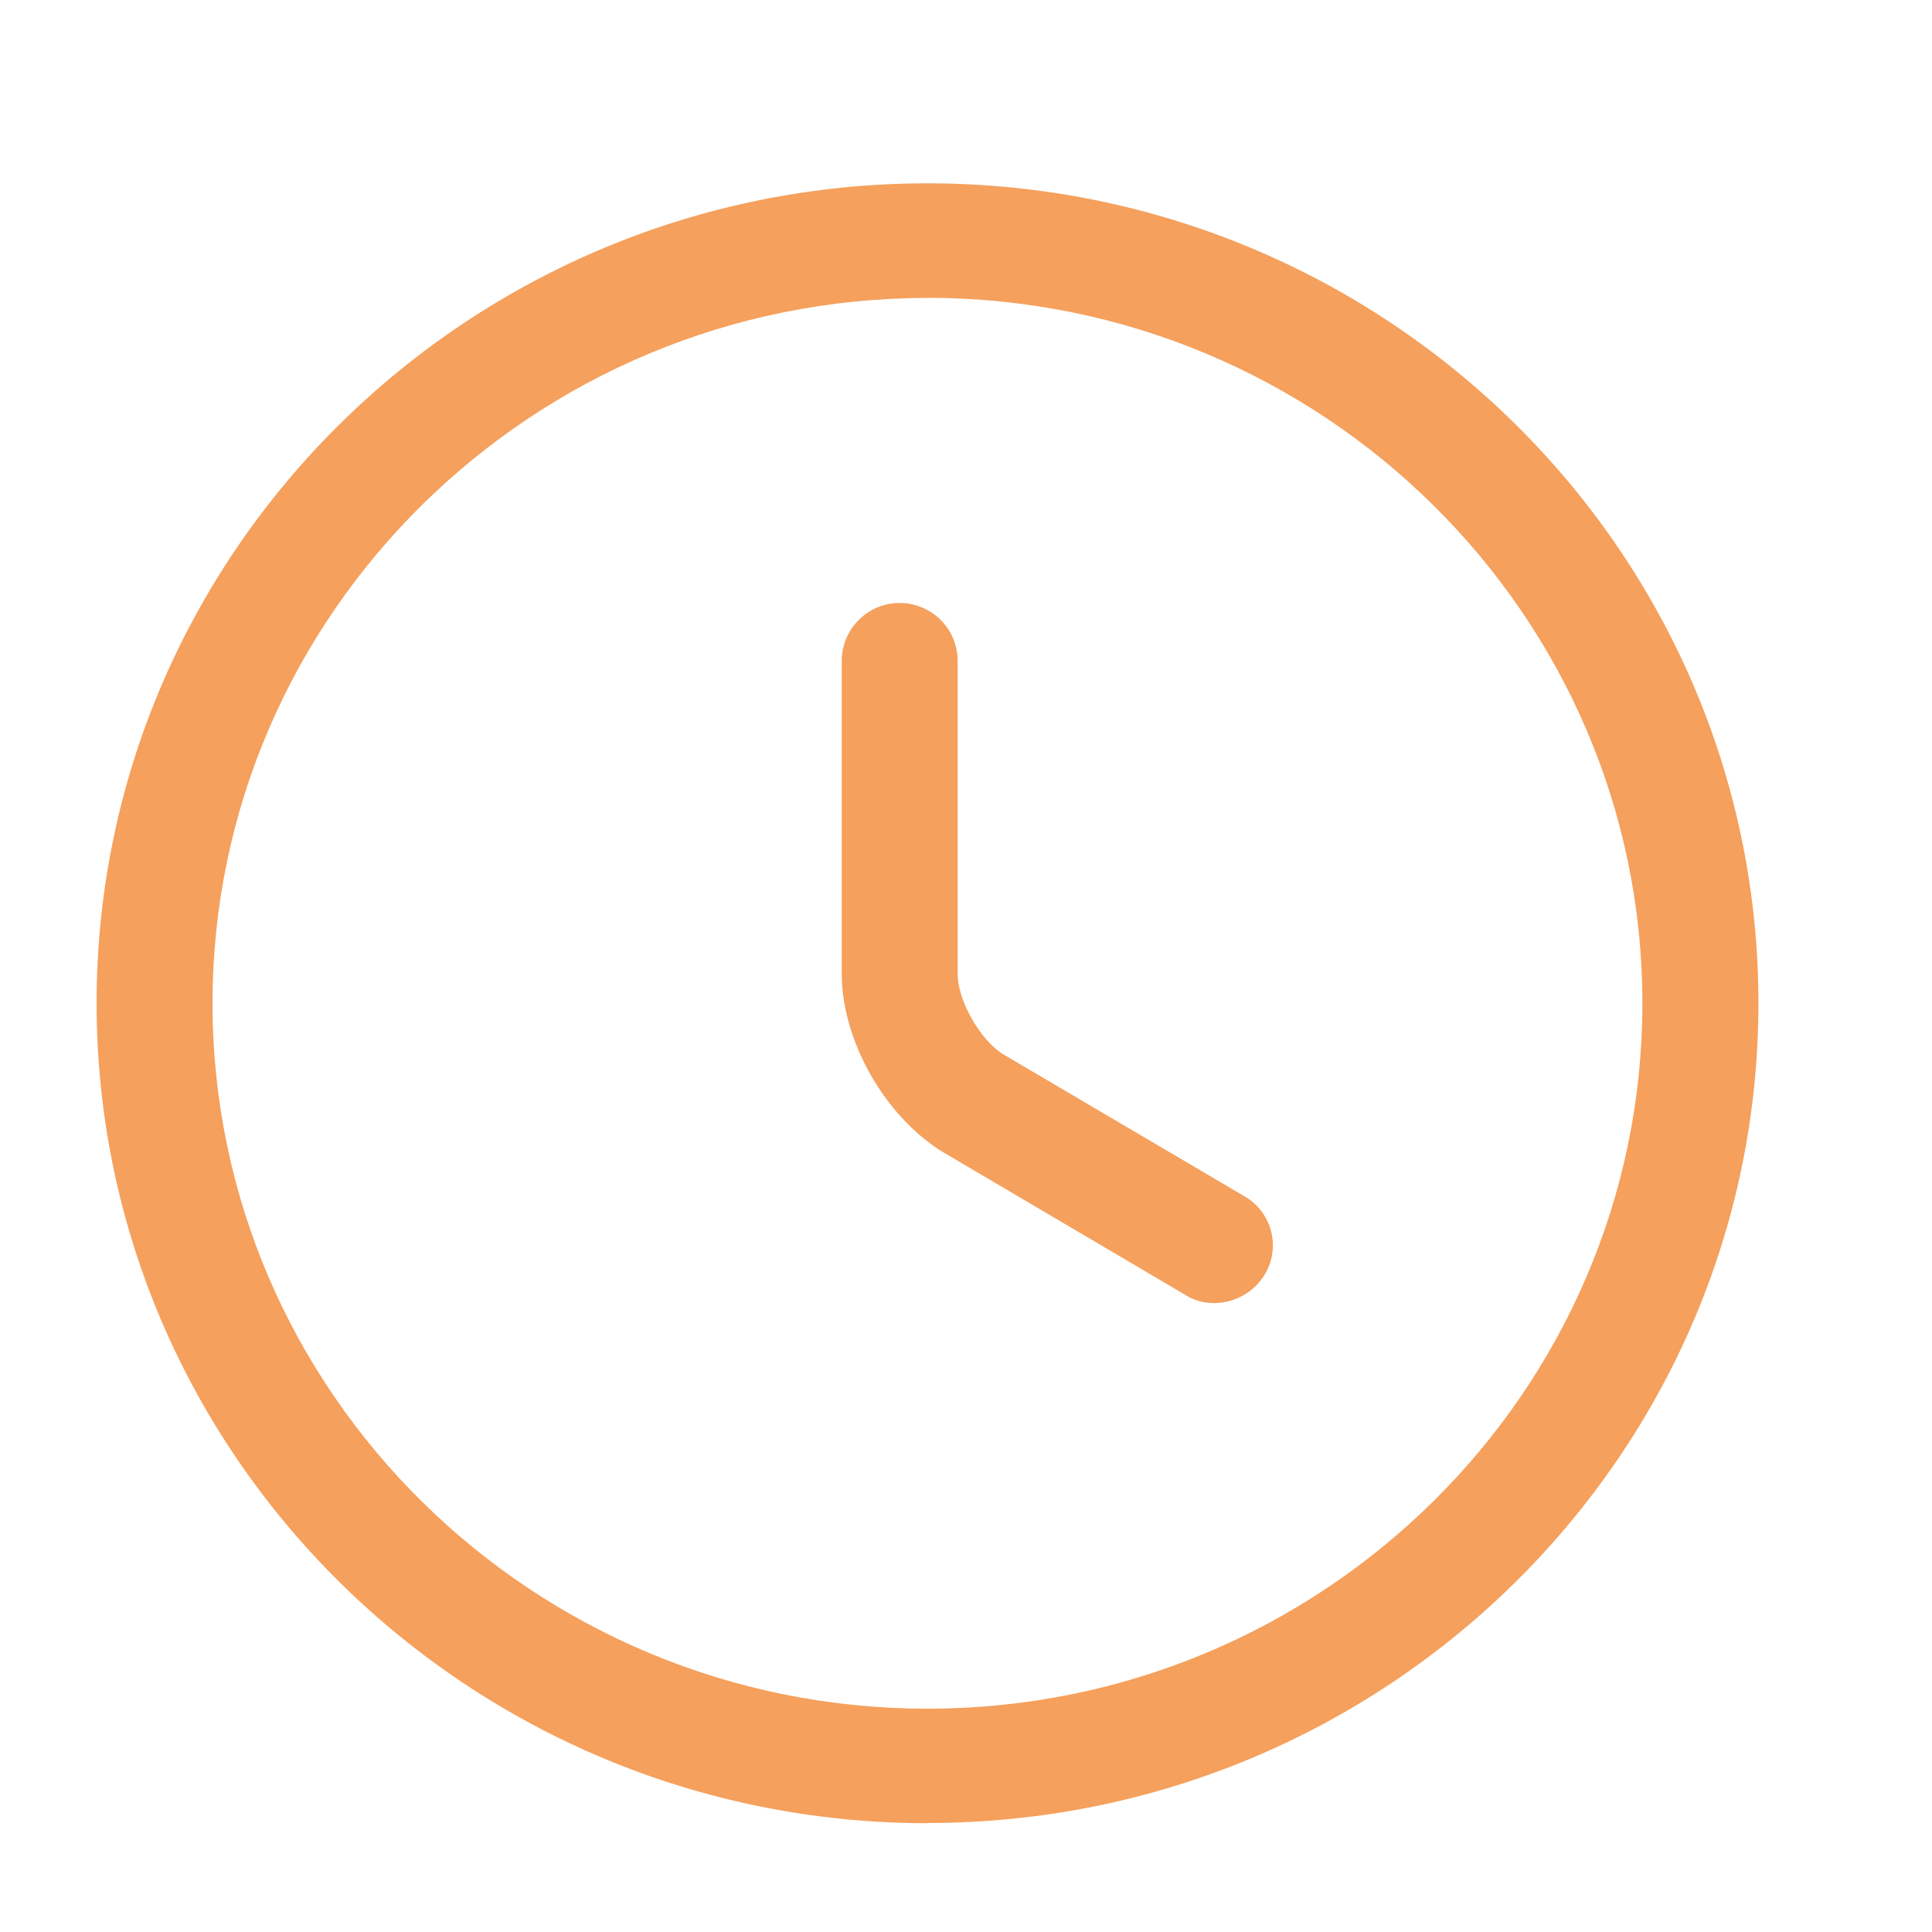 <svg width="19" height="19" fill="none" xmlns="http://www.w3.org/2000/svg"><path d="M9.122 17.93C4.614 17.93.95 14.313.95 9.866c0-4.448 3.664-8.063 8.172-8.063 4.507 0 8.171 3.615 8.171 8.063 0 4.447-3.664 8.062-8.171 8.062Zm0-15c-3.877 0-7.032 3.112-7.032 6.937s3.155 6.937 7.032 6.937c3.876 0 7.03-3.112 7.03-6.937s-3.154-6.938-7.03-6.938Z" fill="#F5A05C"/><path d="M11.942 12.814a.514.514 0 0 1-.289-.082l-2.356-1.388c-.585-.345-1.019-1.102-1.019-1.77V6.5a.57.57 0 0 1 1.14 0v3.075c0 .27.229.668.464.803l2.357 1.387a.557.557 0 0 1 .197.773.587.587 0 0 1-.494.277Z" fill="#F5A05C"/></svg>